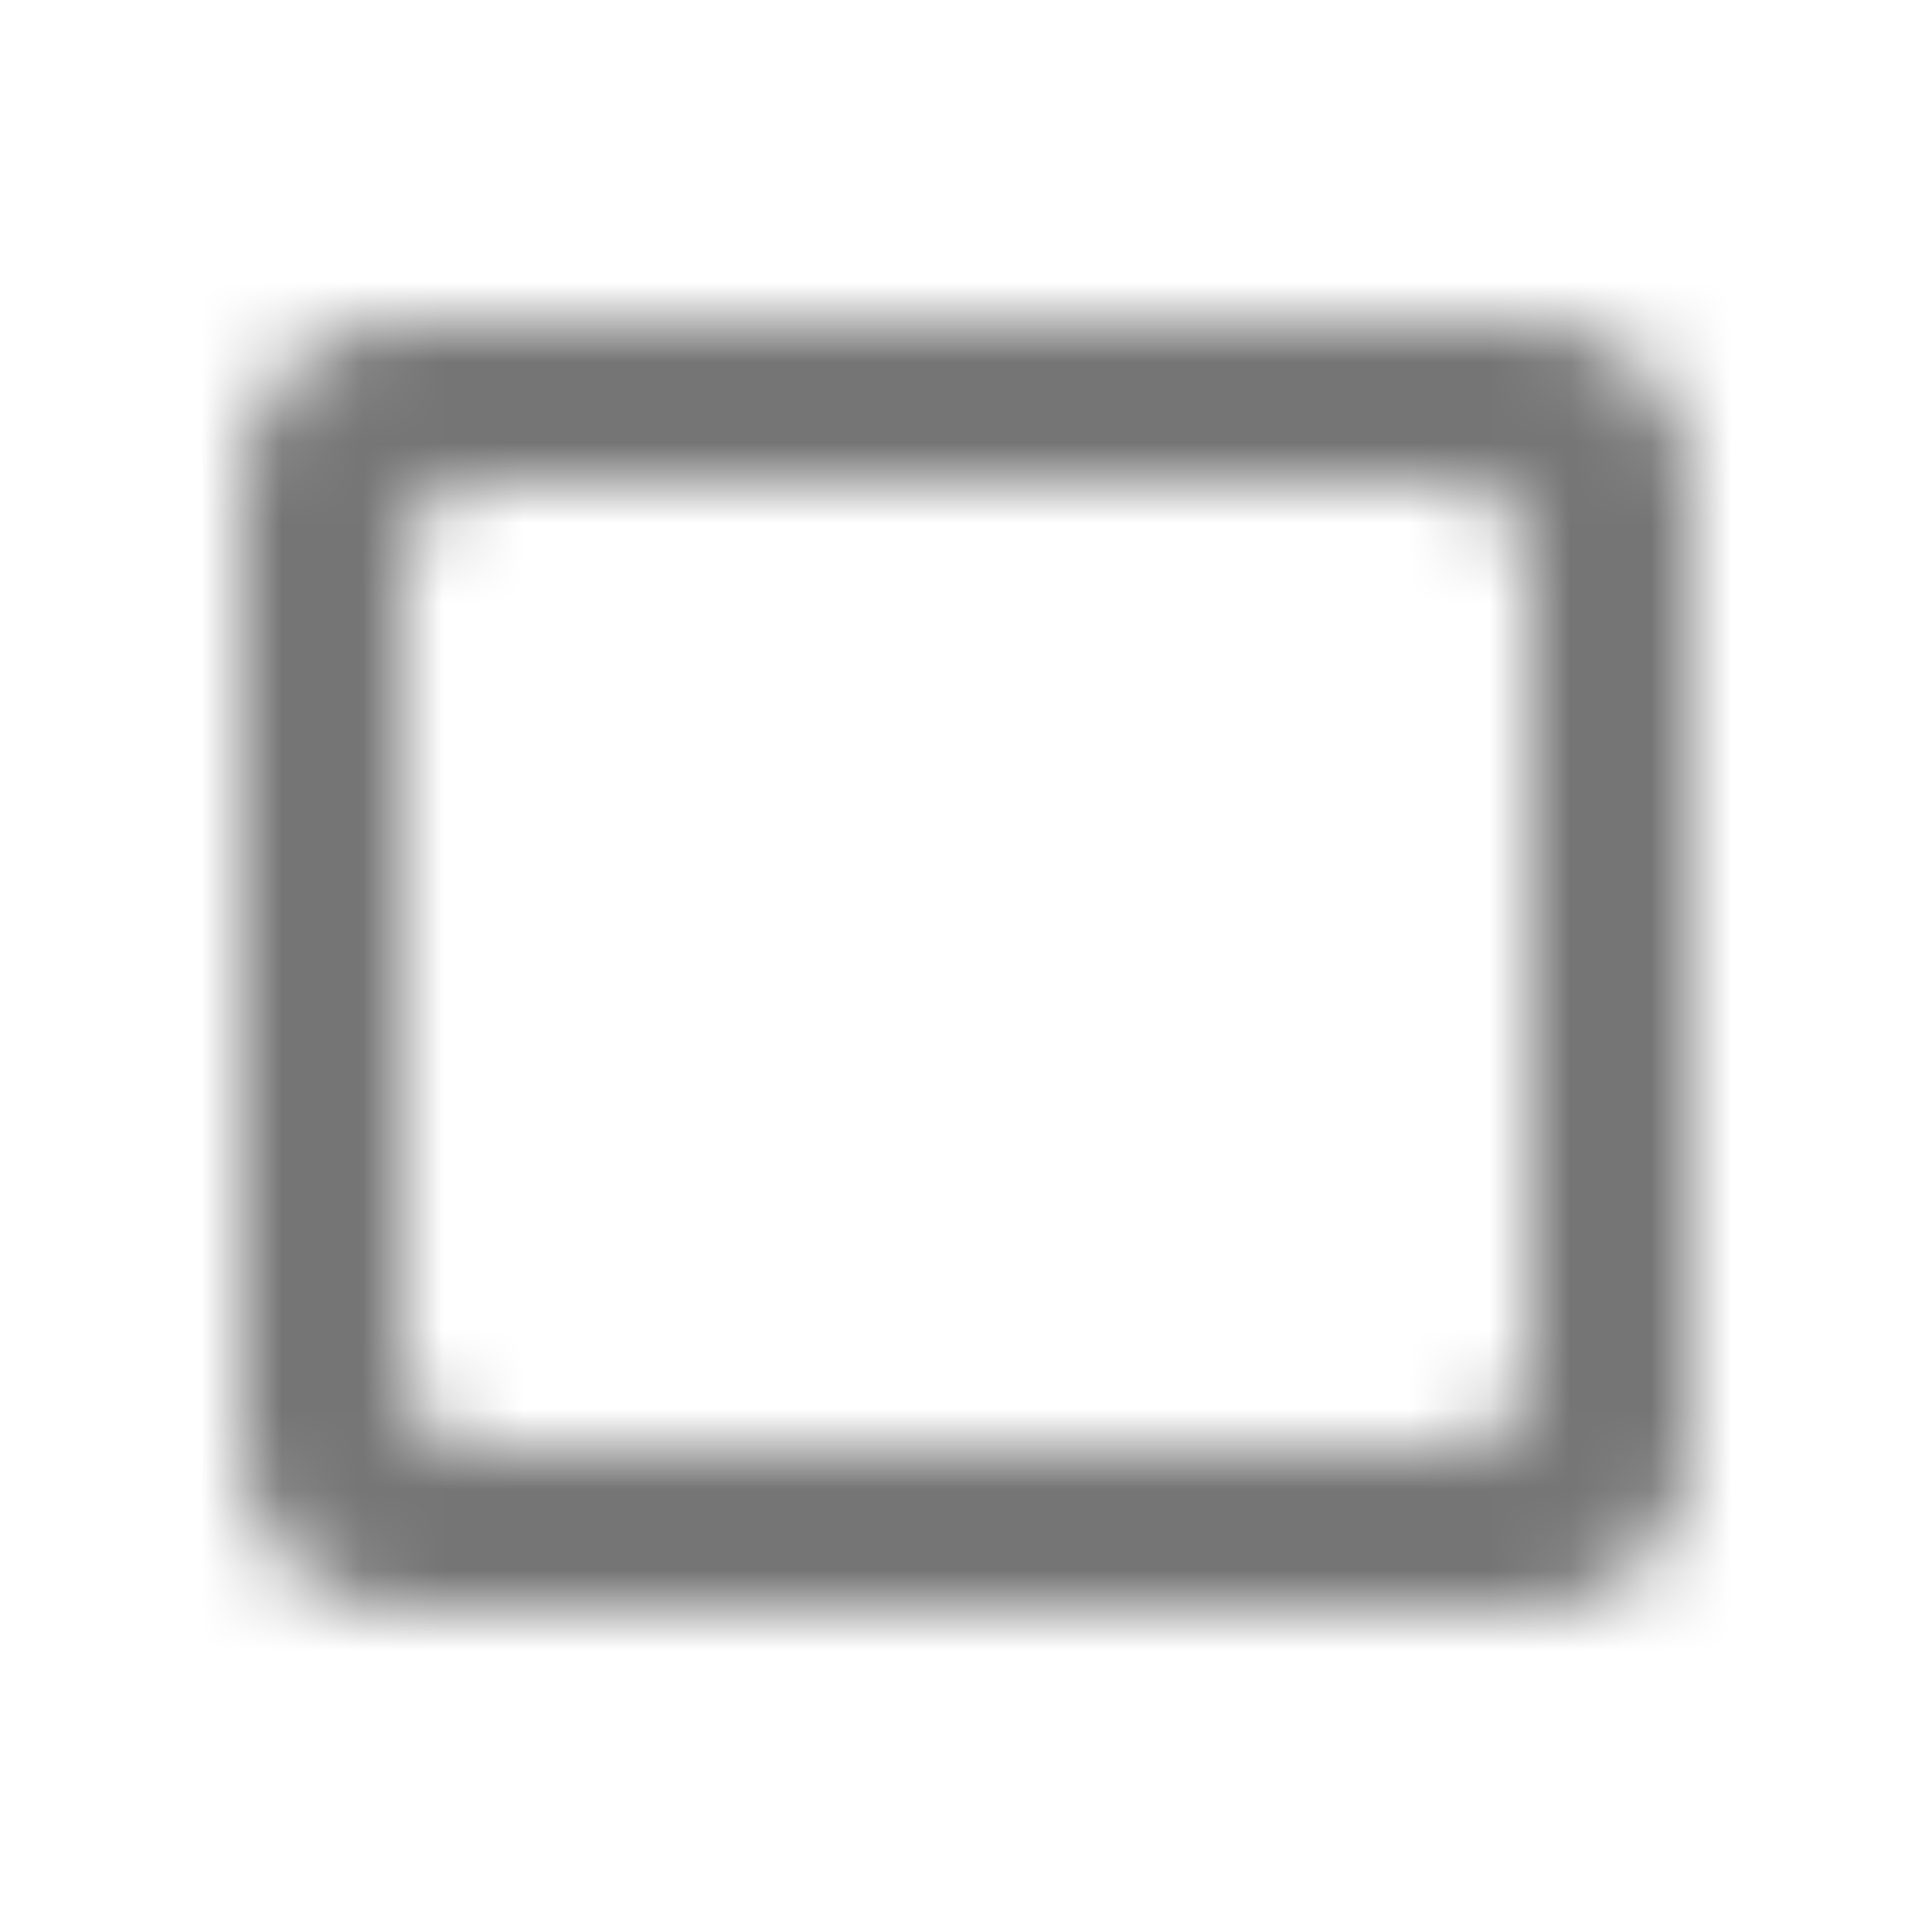 <?xml version="1.0" encoding="UTF-8"?>
<svg width="24px" height="24px" viewBox="0 0 24 24" version="1.1" xmlns="http://www.w3.org/2000/svg" xmlns:xlink="http://www.w3.org/1999/xlink">
    <!-- Generator: Sketch 50 (54983) - http://www.bohemiancoding.com/sketch -->
    <title>icon/image/crop_3_2_24px_rounded</title>
    <desc>Created with Sketch.</desc>
    <defs>
        <path d="M19,4 L5,4 C3.9,4 3,4.9 3,6 L3,18 C3,19.1 3.9,20 5,20 L19,20 C20.1,20 21,19.1 21,18 L21,6 C21,4.9 20.1,4 19,4 Z M18,18 L6,18 C5.45,18 5,17.55 5,17 L5,7 C5,6.45 5.45,6 6,6 L18,6 C18.55,6 19,6.45 19,7 L19,17 C19,17.55 18.55,18 18,18 Z" id="path-1"></path>
    </defs>
    <g id="icon/image/crop_3_2_24px" stroke="none" stroke-width="1" fill="none" fill-rule="evenodd">
        <mask id="mask-2" fill="white">
            <use xlink:href="#path-1"></use>
        </mask>
        <g fill-rule="nonzero"></g>
        <g id="✱-/-Color-/-Icons-/-Black-/-Inactive" mask="url(#mask-2)" fill="#000000" fill-opacity="0.54">
            <rect id="Rectangle" x="0" y="0" width="24" height="24"></rect>
        </g>
    </g>
</svg>